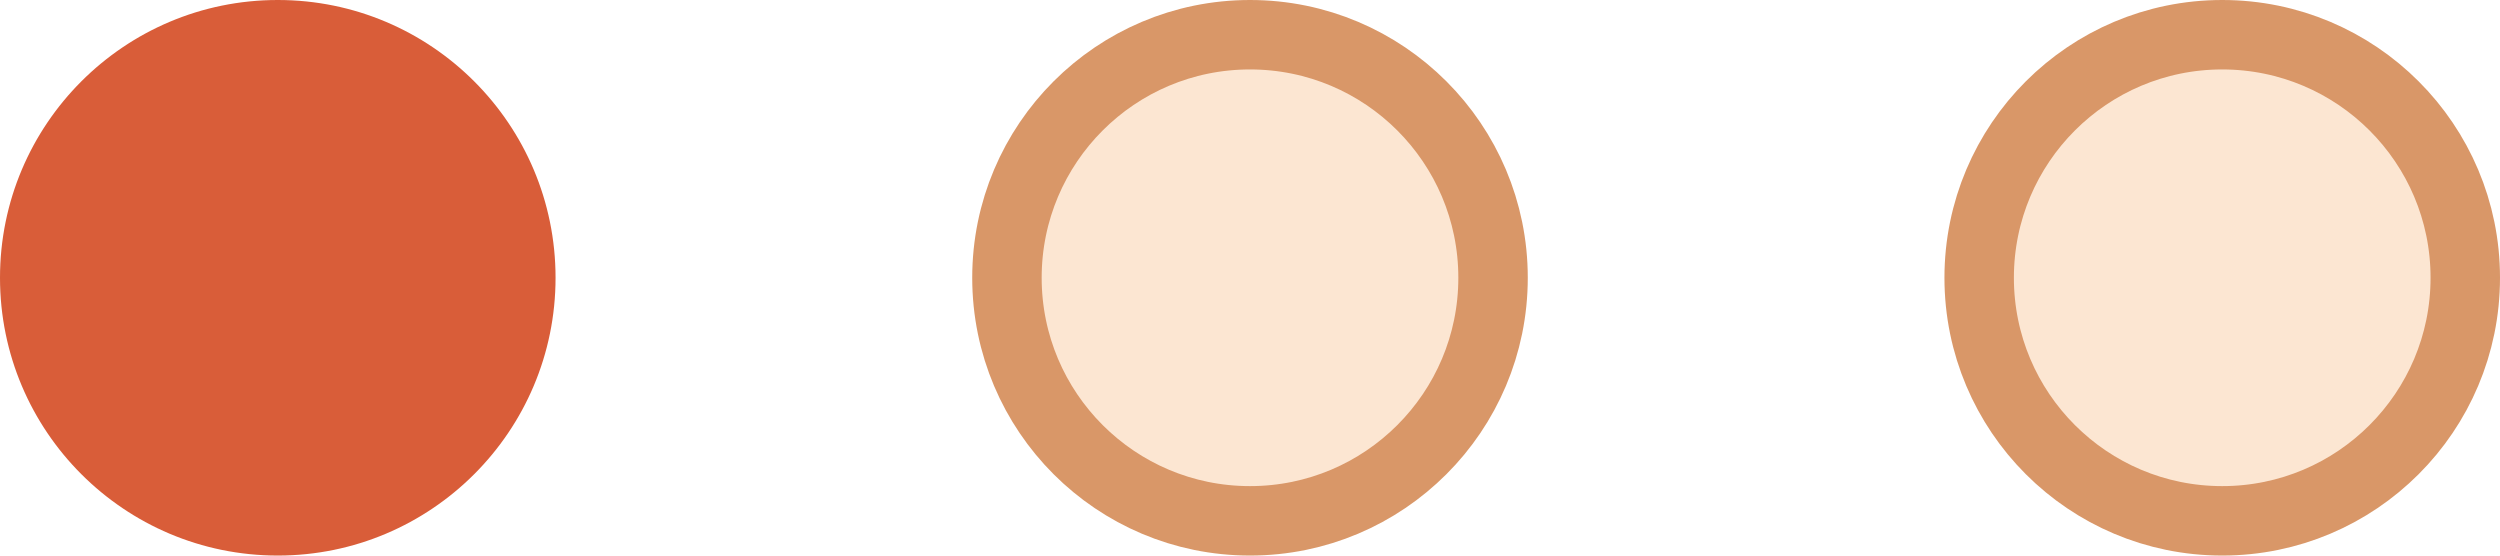 <svg width="36" height="8" viewBox="0 0 36 8" fill="none" xmlns="http://www.w3.org/2000/svg">
    <circle cx="4" cy="4" r="4" fill="#D95D39"/>
    <circle cx="18" cy="4" r="3.5" fill="#FCE6D2" stroke="#D99768"/>
    <circle cx="32" cy="4" r="3.5" fill="#FCE6D2" stroke="#D99768"/>
</svg>
